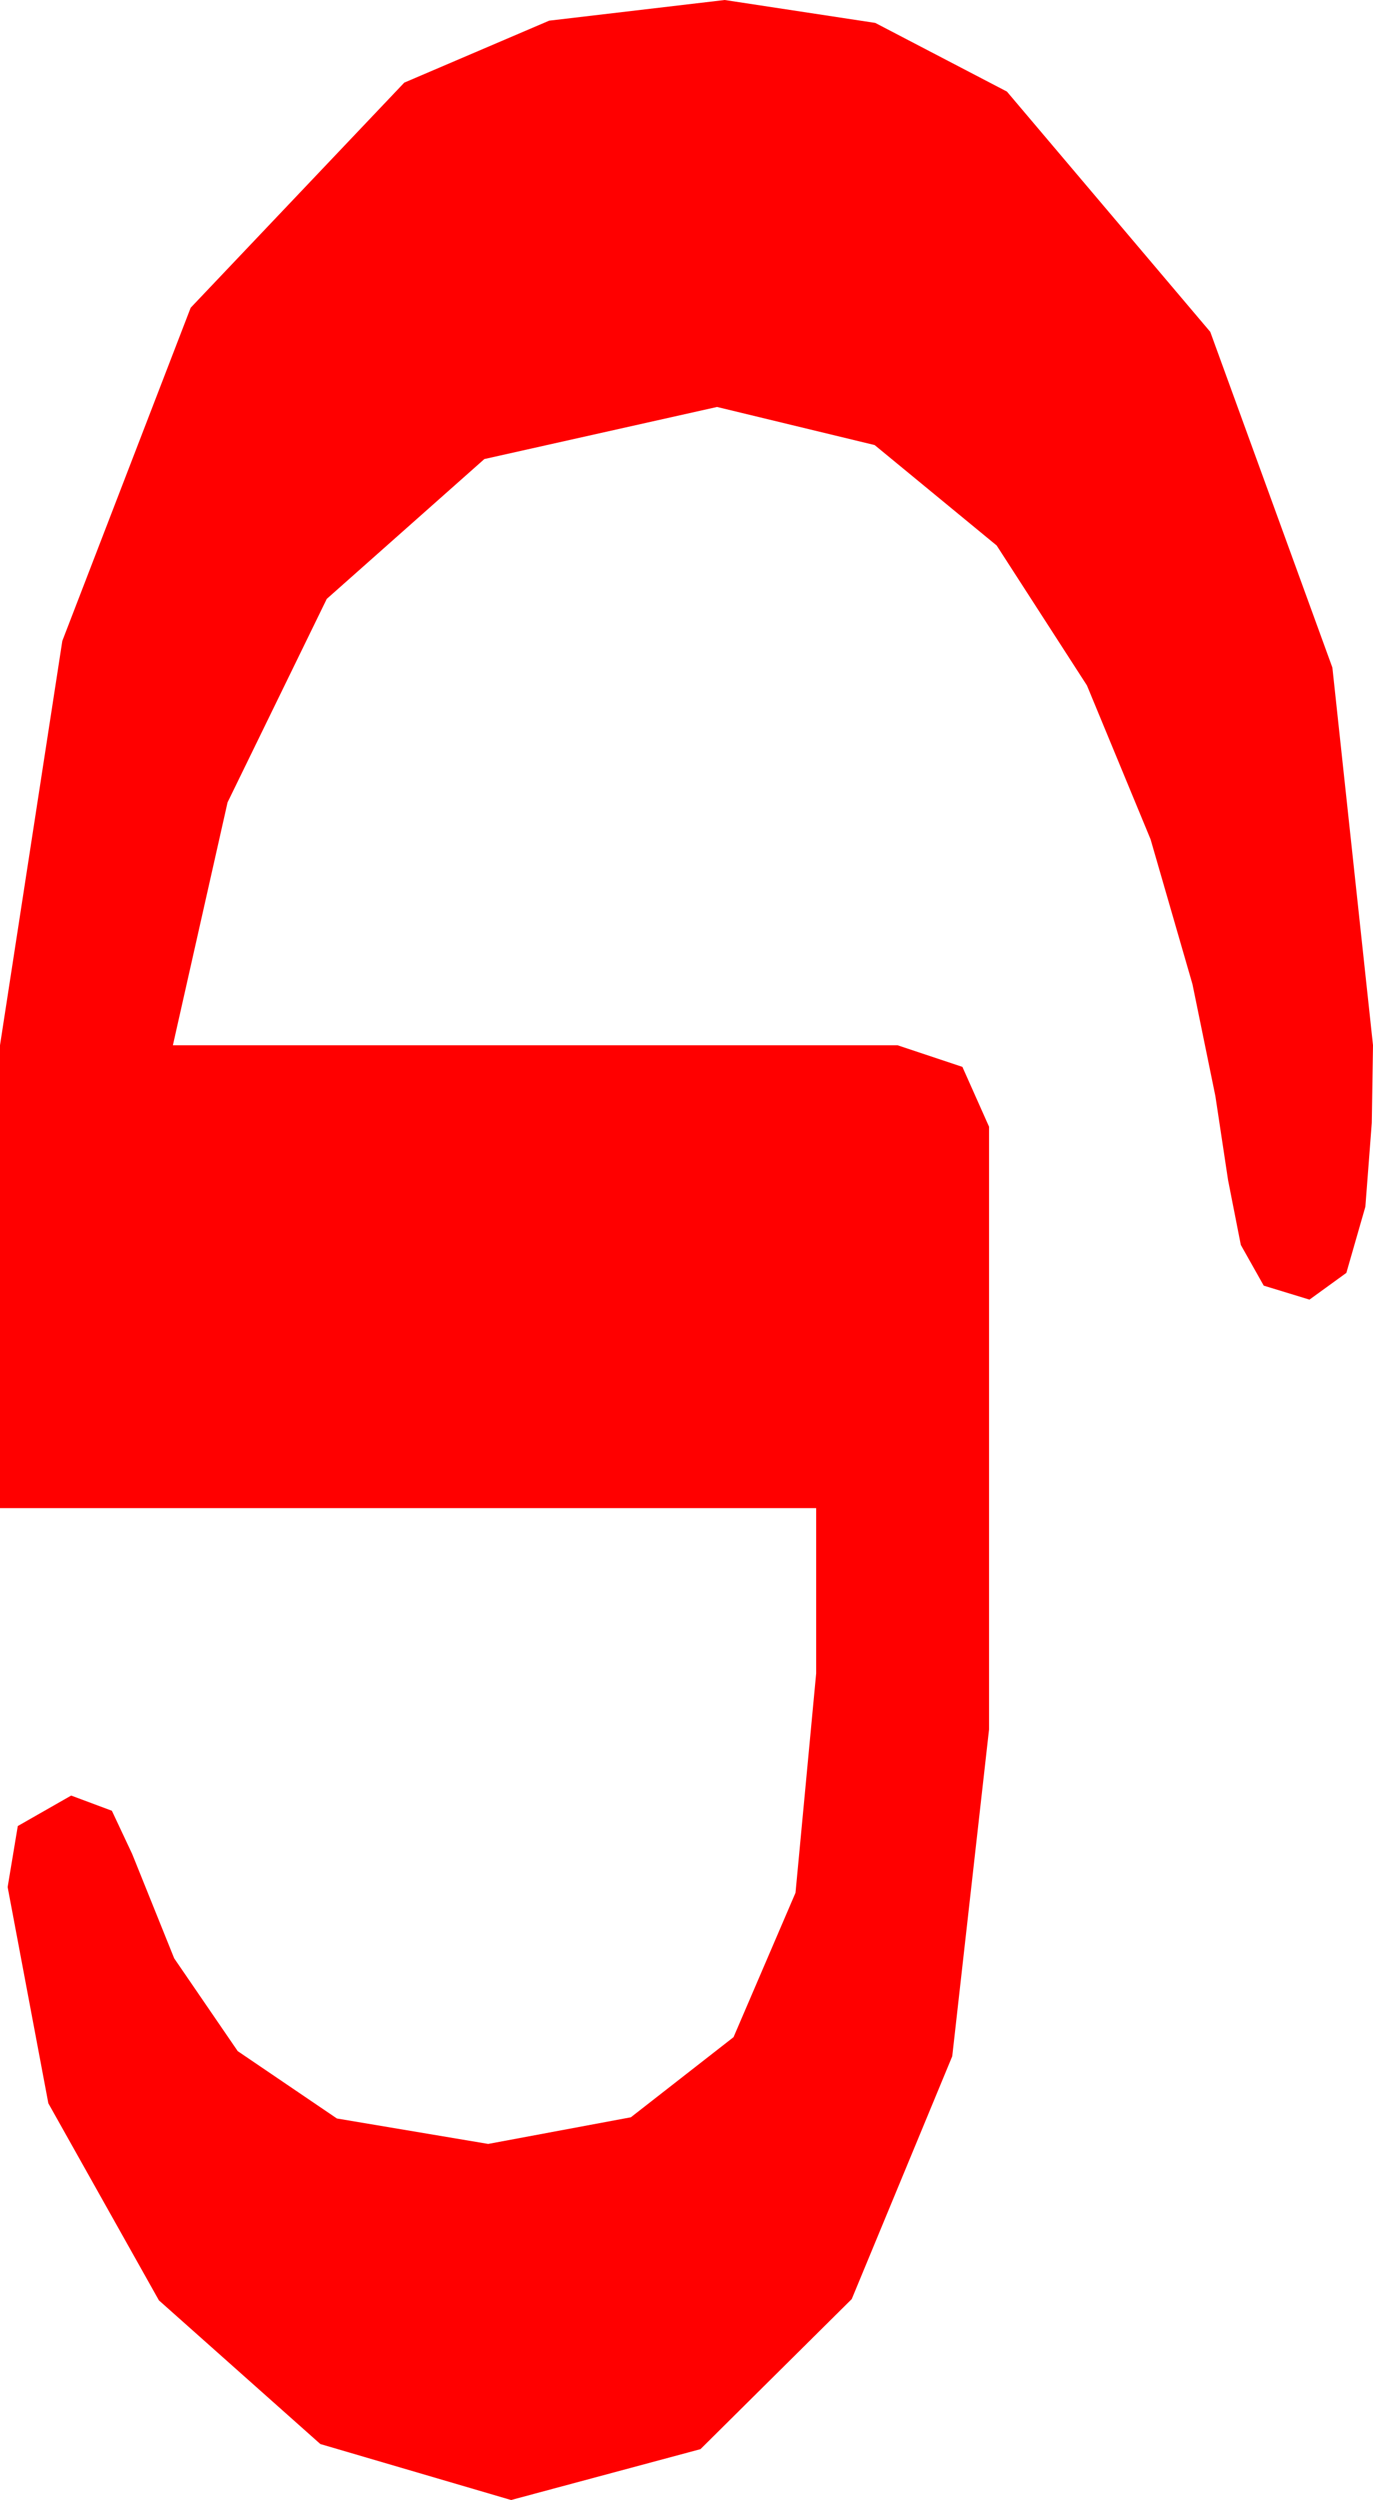 <?xml version="1.0" encoding="utf-8"?>
<!DOCTYPE svg PUBLIC "-//W3C//DTD SVG 1.1//EN" "http://www.w3.org/Graphics/SVG/1.1/DTD/svg11.dtd">
<svg width="15.82" height="28.799" xmlns="http://www.w3.org/2000/svg" xmlns:xlink="http://www.w3.org/1999/xlink" xmlns:xml="http://www.w3.org/XML/1998/namespace" version="1.1">
  <g>
    <g>
      <path style="fill:#FF0000;fill-opacity:1" d="M8.35,0L10.085,0.264 11.602,1.055 13.945,3.823 15.352,7.69 15.82,12.041 15.806,12.935 15.732,13.901 15.513,14.663 15.088,14.971 14.561,14.81 14.297,14.341 14.15,13.594 14.004,12.627 13.74,11.338 13.257,9.668 12.524,7.896 11.484,6.284 10.078,5.127 8.262,4.688 5.581,5.288 3.765,6.899 2.622,9.243 1.992,12.041 10.342,12.041 11.089,12.29 11.396,12.979 11.396,19.922 10.972,23.687 9.814,26.484 8.071,28.213 5.889,28.799 3.691,28.154 1.831,26.499 0.557,24.229 0.088,21.738 0.205,21.035 0.82,20.684 1.289,20.859 1.523,21.357 2.007,22.559 2.739,23.628 3.882,24.404 5.625,24.697 7.269,24.39 8.452,23.467 9.166,21.804 9.404,19.277 9.404,17.373 0,17.373 0,12.041 0.718,7.383 2.197,3.545 4.658,0.952 6.328,0.238 8.35,0z" />
    </g>
  </g>
</svg>